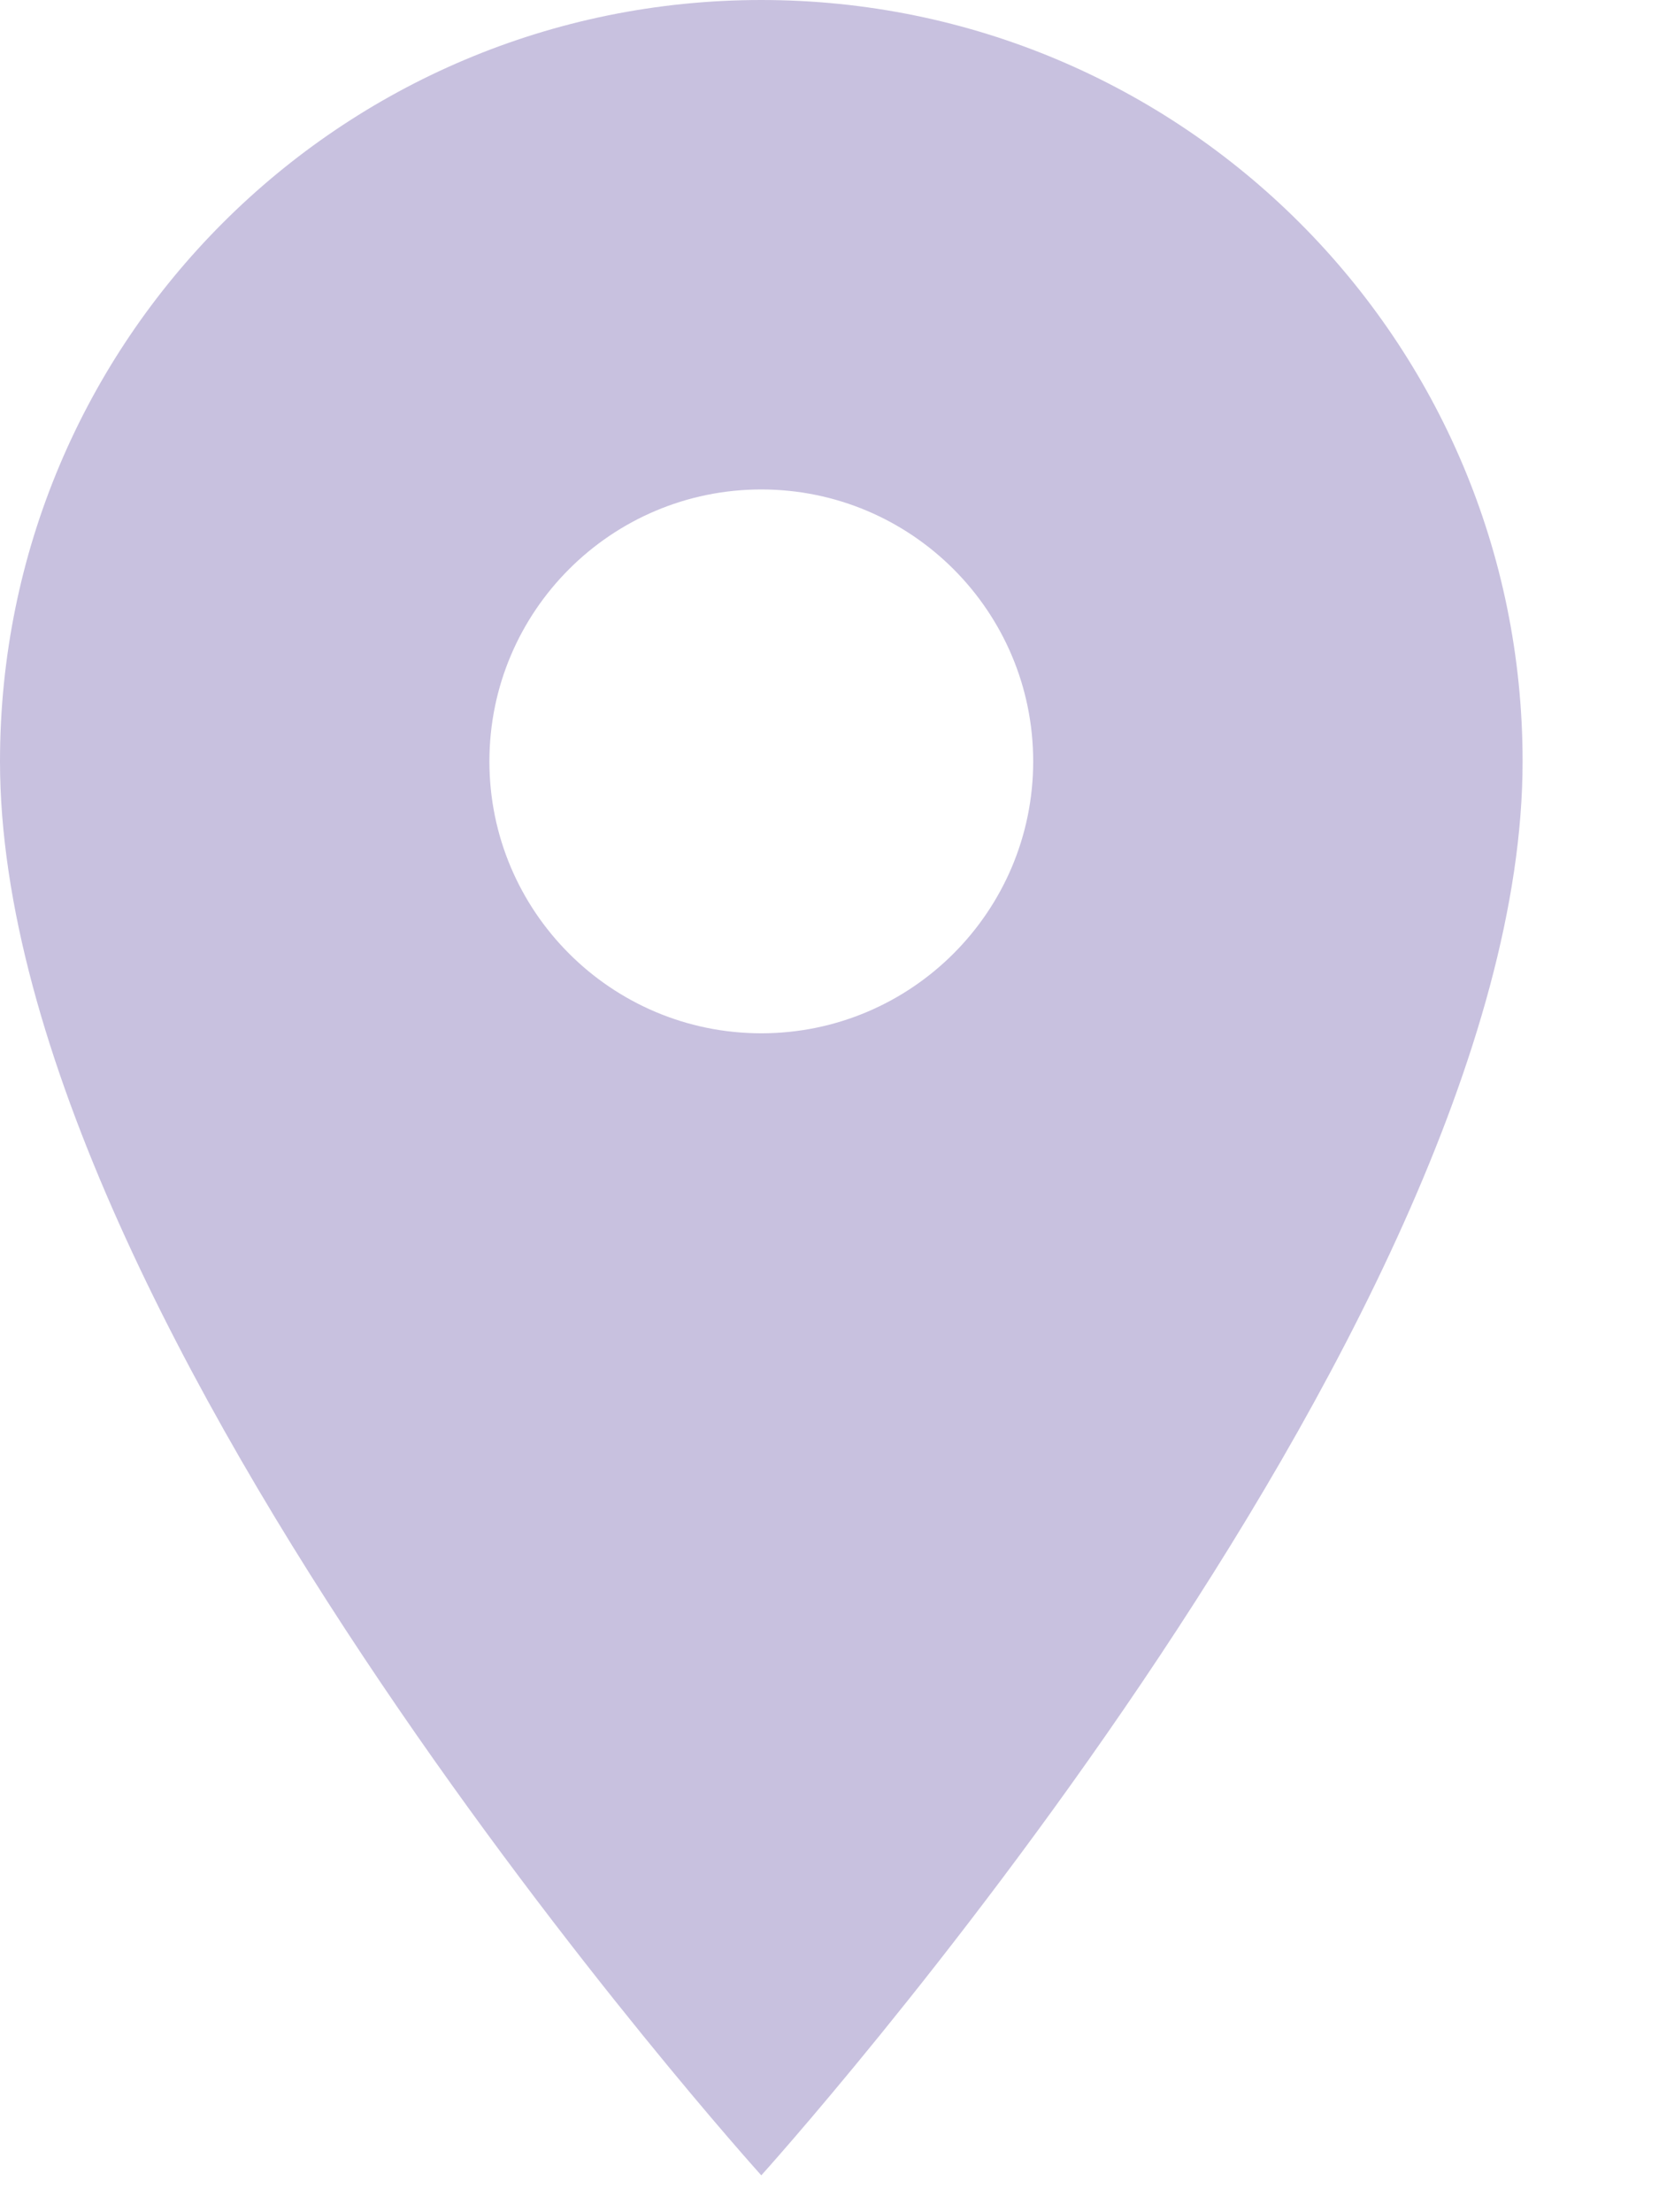 <svg width="9" height="12" viewBox="0 0 9 12" fill="none" xmlns="http://www.w3.org/2000/svg">
<path d="M4.13 0C1.847 0 0 1.847 0 4.13C0 7.228 4.13 11.8 4.13 11.8C4.13 11.8 8.26 7.228 8.26 4.13C8.26 1.847 6.413 0 4.13 0ZM4.13 5.605C3.316 5.605 2.655 4.944 2.655 4.13C2.655 3.316 3.316 2.655 4.13 2.655C4.944 2.655 5.605 3.316 5.605 4.13C5.605 4.944 4.944 5.605 4.13 5.605Z" fill="#C8C1DF"/>
</svg>

